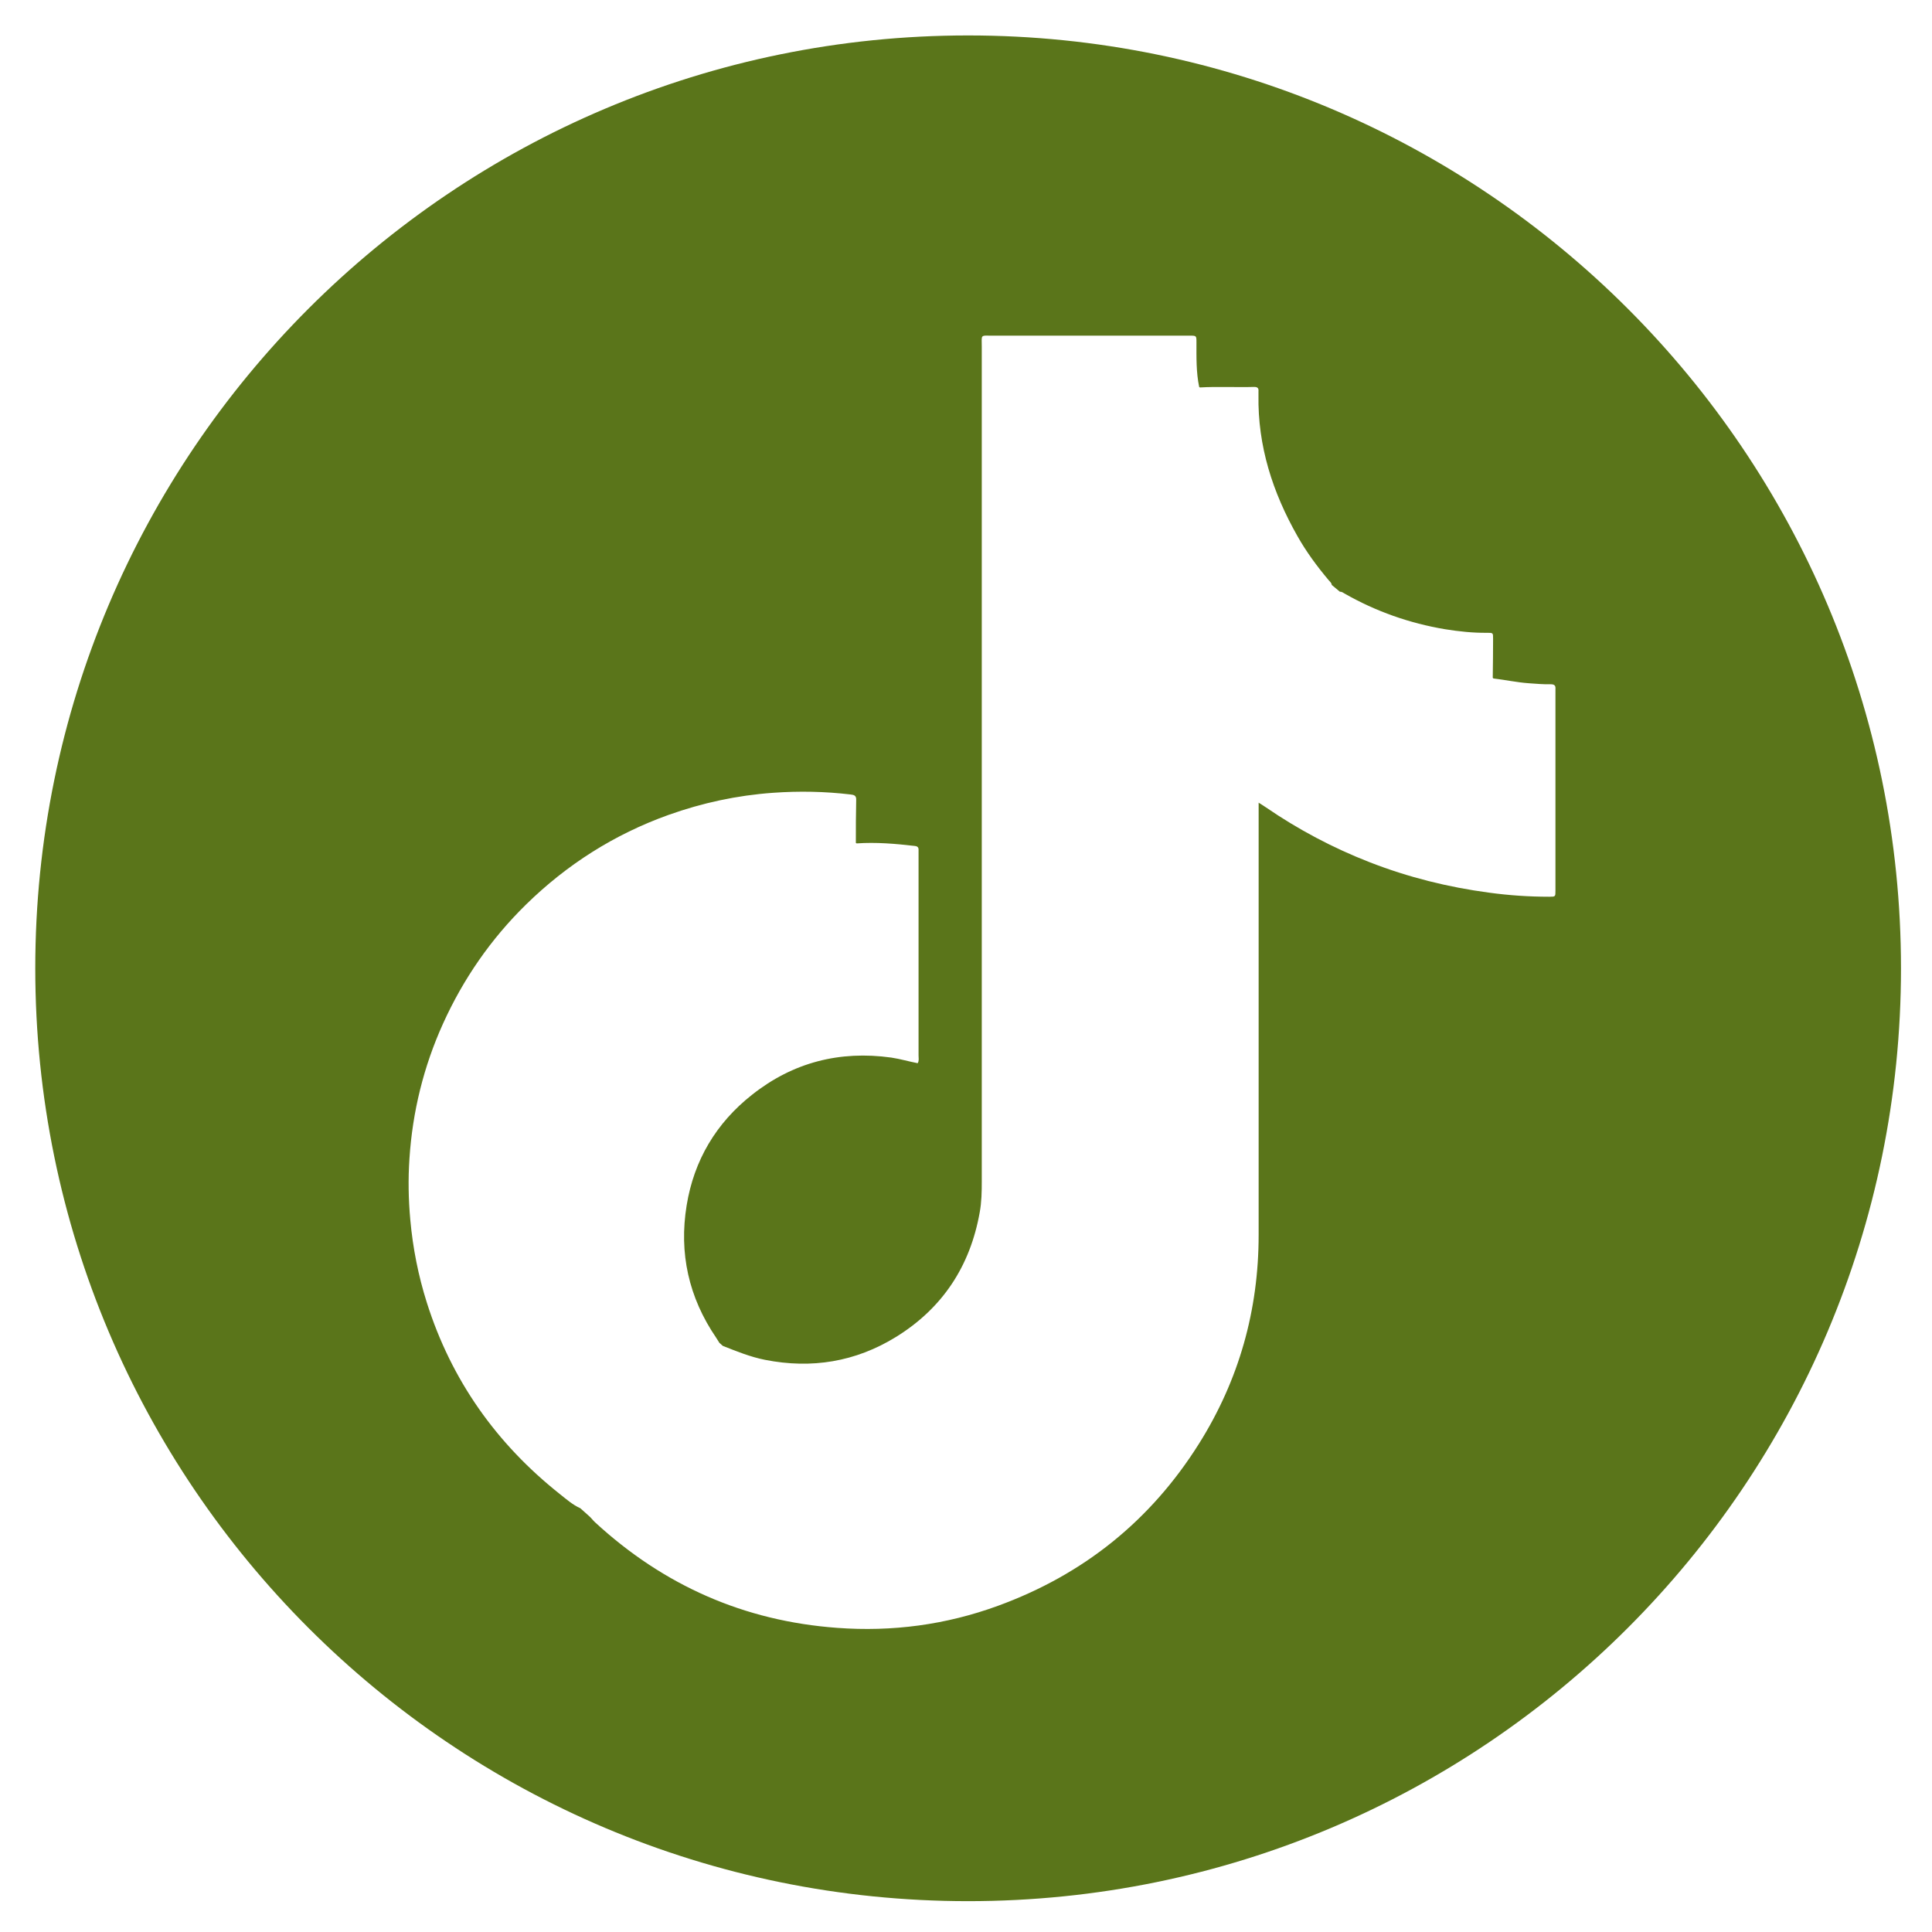 <?xml version="1.0" encoding="UTF-8"?><svg id="Graphic_Elements" xmlns="http://www.w3.org/2000/svg" viewBox="0 0 113.39 113.39"><defs><style>.cls-1{fill:#5a751a;}</style></defs><path class="cls-1" d="M56.82,2.08C26.58,2.08,2.07,26.59,2.07,56.83s24.51,54.75,54.75,54.75,54.75-24.51,54.75-54.75S87.06,2.08,56.82,2.08Zm34.47,38.61v11.38c0,.07,0,.15,0,.22,0,.33,0,.34-.36,.34-1.19,0-2.37-.08-3.54-.24-2.4-.32-4.73-.9-6.99-1.78-2.16-.84-4.2-1.92-6.11-3.23-.12-.08-.24-.16-.42-.27v.53c0,8.28,0,16.56,0,24.84,0,4.41-1.15,8.51-3.5,12.25-2.84,4.52-6.79,7.69-11.81,9.52-3.04,1.11-6.19,1.53-9.43,1.29-5.46-.4-10.18-2.49-14.2-6.19-.11-.1-.2-.22-.3-.32-.19-.17-.38-.34-.57-.51h0c-.45-.2-.82-.53-1.2-.83-3.73-2.96-6.37-6.69-7.81-11.24-.5-1.58-.82-3.2-.97-4.86-.11-1.2-.13-2.4-.05-3.59,.18-2.75,.83-5.4,1.97-7.92,1.19-2.63,2.81-4.97,4.87-6.99,2.4-2.35,5.18-4.12,8.36-5.26,1.99-.71,4.03-1.15,6.14-1.3,1.53-.11,3.05-.08,4.56,.1,.2,.02,.33,.07,.32,.31-.02,.84-.02,1.69-.02,2.53,.02,.01,.03,.03,.05,.03,1.14-.08,2.28,.02,3.41,.15,.18,.02,.23,.1,.22,.26,0,.09,0,.18,0,.27,0,3.92,0,7.85,0,11.77,0,.14,.04,.3-.05,.45-.52-.1-1.02-.25-1.55-.33-3.03-.42-5.77,.28-8.17,2.18-2.11,1.66-3.41,3.85-3.84,6.49-.46,2.81,.12,5.41,1.73,7.77,.07,.1,.12,.2,.19,.3l.2,.18c.81,.32,1.62,.65,2.48,.82,2.73,.54,5.31,.12,7.68-1.34,2.74-1.69,4.36-4.16,4.92-7.32,.11-.6,.12-1.2,.12-1.81,0-16.32,0-32.65,0-48.97,0-.76-.11-.67,.65-.67,3.76,0,7.53,0,11.29,0,.09,0,.18,0,.27,0,.39,0,.39,0,.39,.4,0,.87-.02,1.75,.16,2.61,.01,.01,.03,.02,.04,.03,1.06-.06,2.13,0,3.19-.03,.19,0,.27,.07,.25,.26,0,.07,0,.15,0,.22-.05,2.98,.83,5.71,2.29,8.28,.52,.92,1.14,1.76,1.82,2.57,.07,.09,.18,.16,.19,.29,.16,.13,.32,.27,.48,.4h0c.11-.01,.19,.06,.28,.11,1.84,1.05,3.81,1.74,5.89,2.09,.81,.13,1.64,.22,2.47,.21,.35,0,.35,0,.35,.34,0,.77-.01,1.53-.02,2.3,.01,.01,.03,.03,.04,.04,.69,.08,1.37,.23,2.07,.28,.43,.03,.86,.07,1.29,.06,.21,0,.3,.07,.28,.28,0,.09,0,.18,0,.27Z"/></svg>